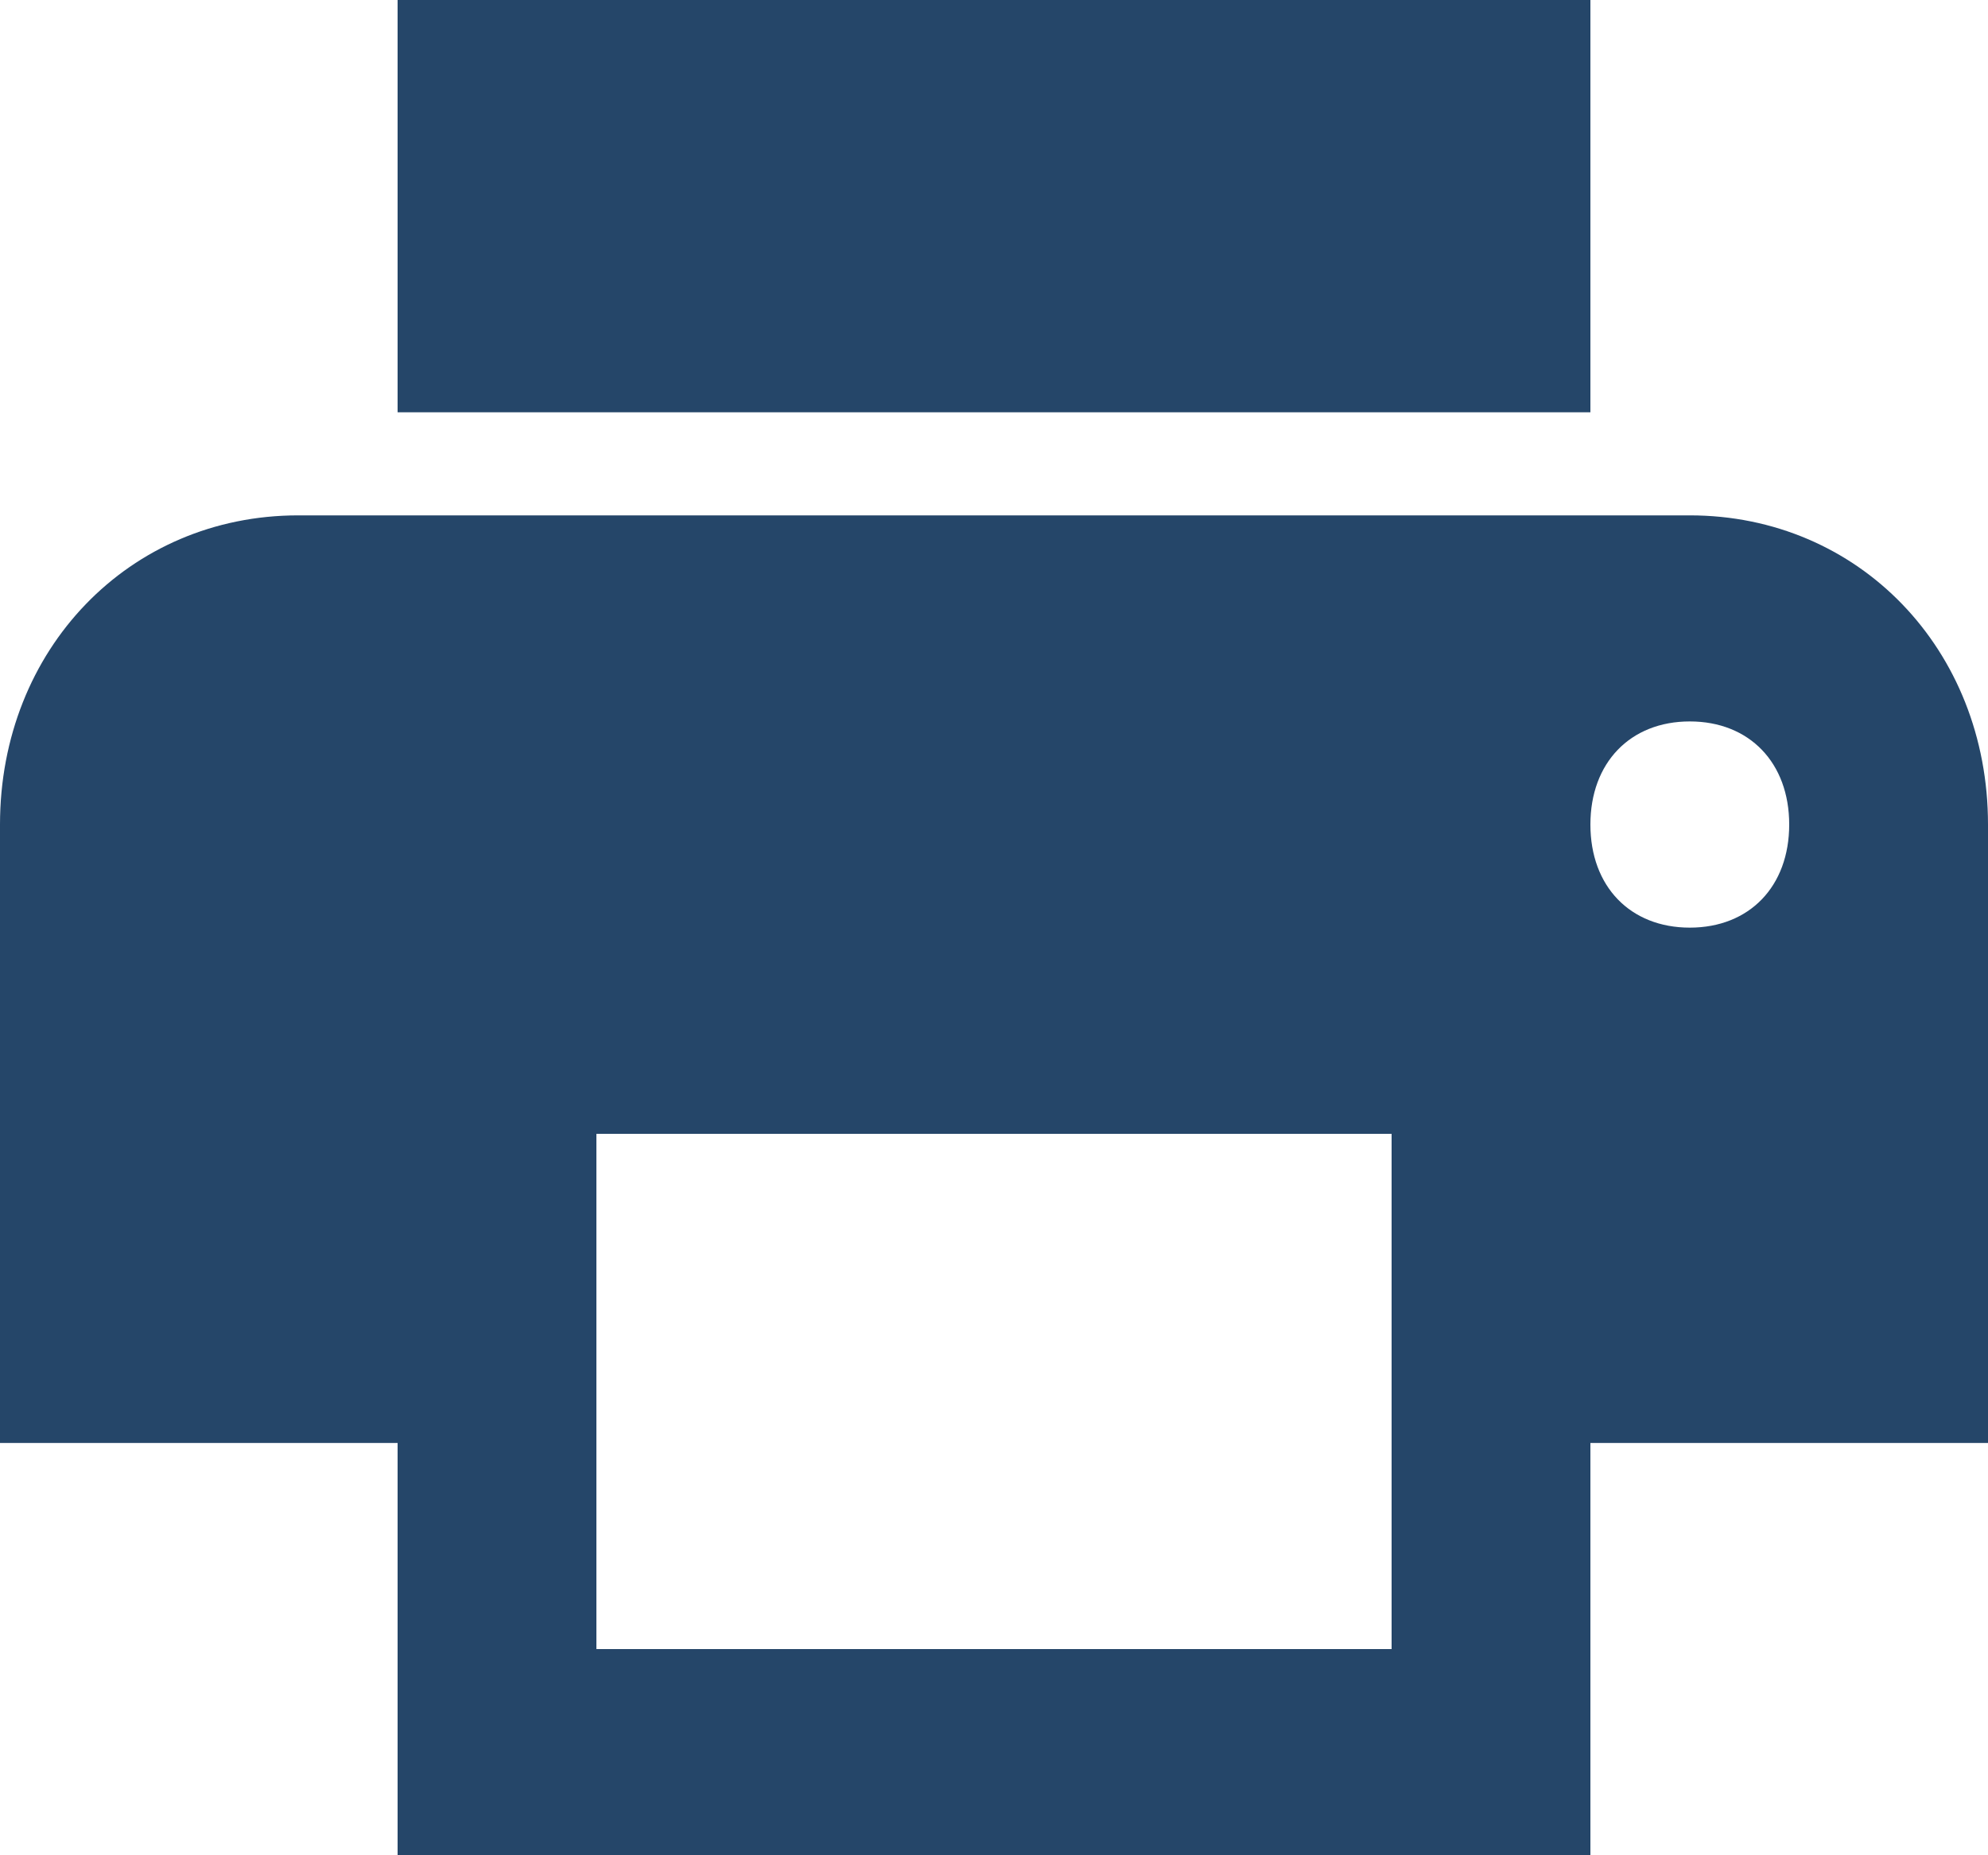 <?xml version="1.0" encoding="UTF-8"?>
<svg width="15" height="14" viewBox="0 0 15 14" xmlns="http://www.w3.org/2000/svg"><path d="M12.75 3.889H2.25C.975 3.889 0 4.9 0 6.222v4.667h3V14h9v-3.111h3V6.222c0-1.322-.975-2.333-2.25-2.333zm-2.25 8.555h-6V8.556h6v3.888zM12.75 7c-.45 0-.75-.311-.75-.778 0-.466.3-.778.75-.778s.75.312.75.778c0 .467-.3.778-.75.778zM12 0H3v3.111h9V0z" fill="#254669" fill-rule="evenodd"/></svg>